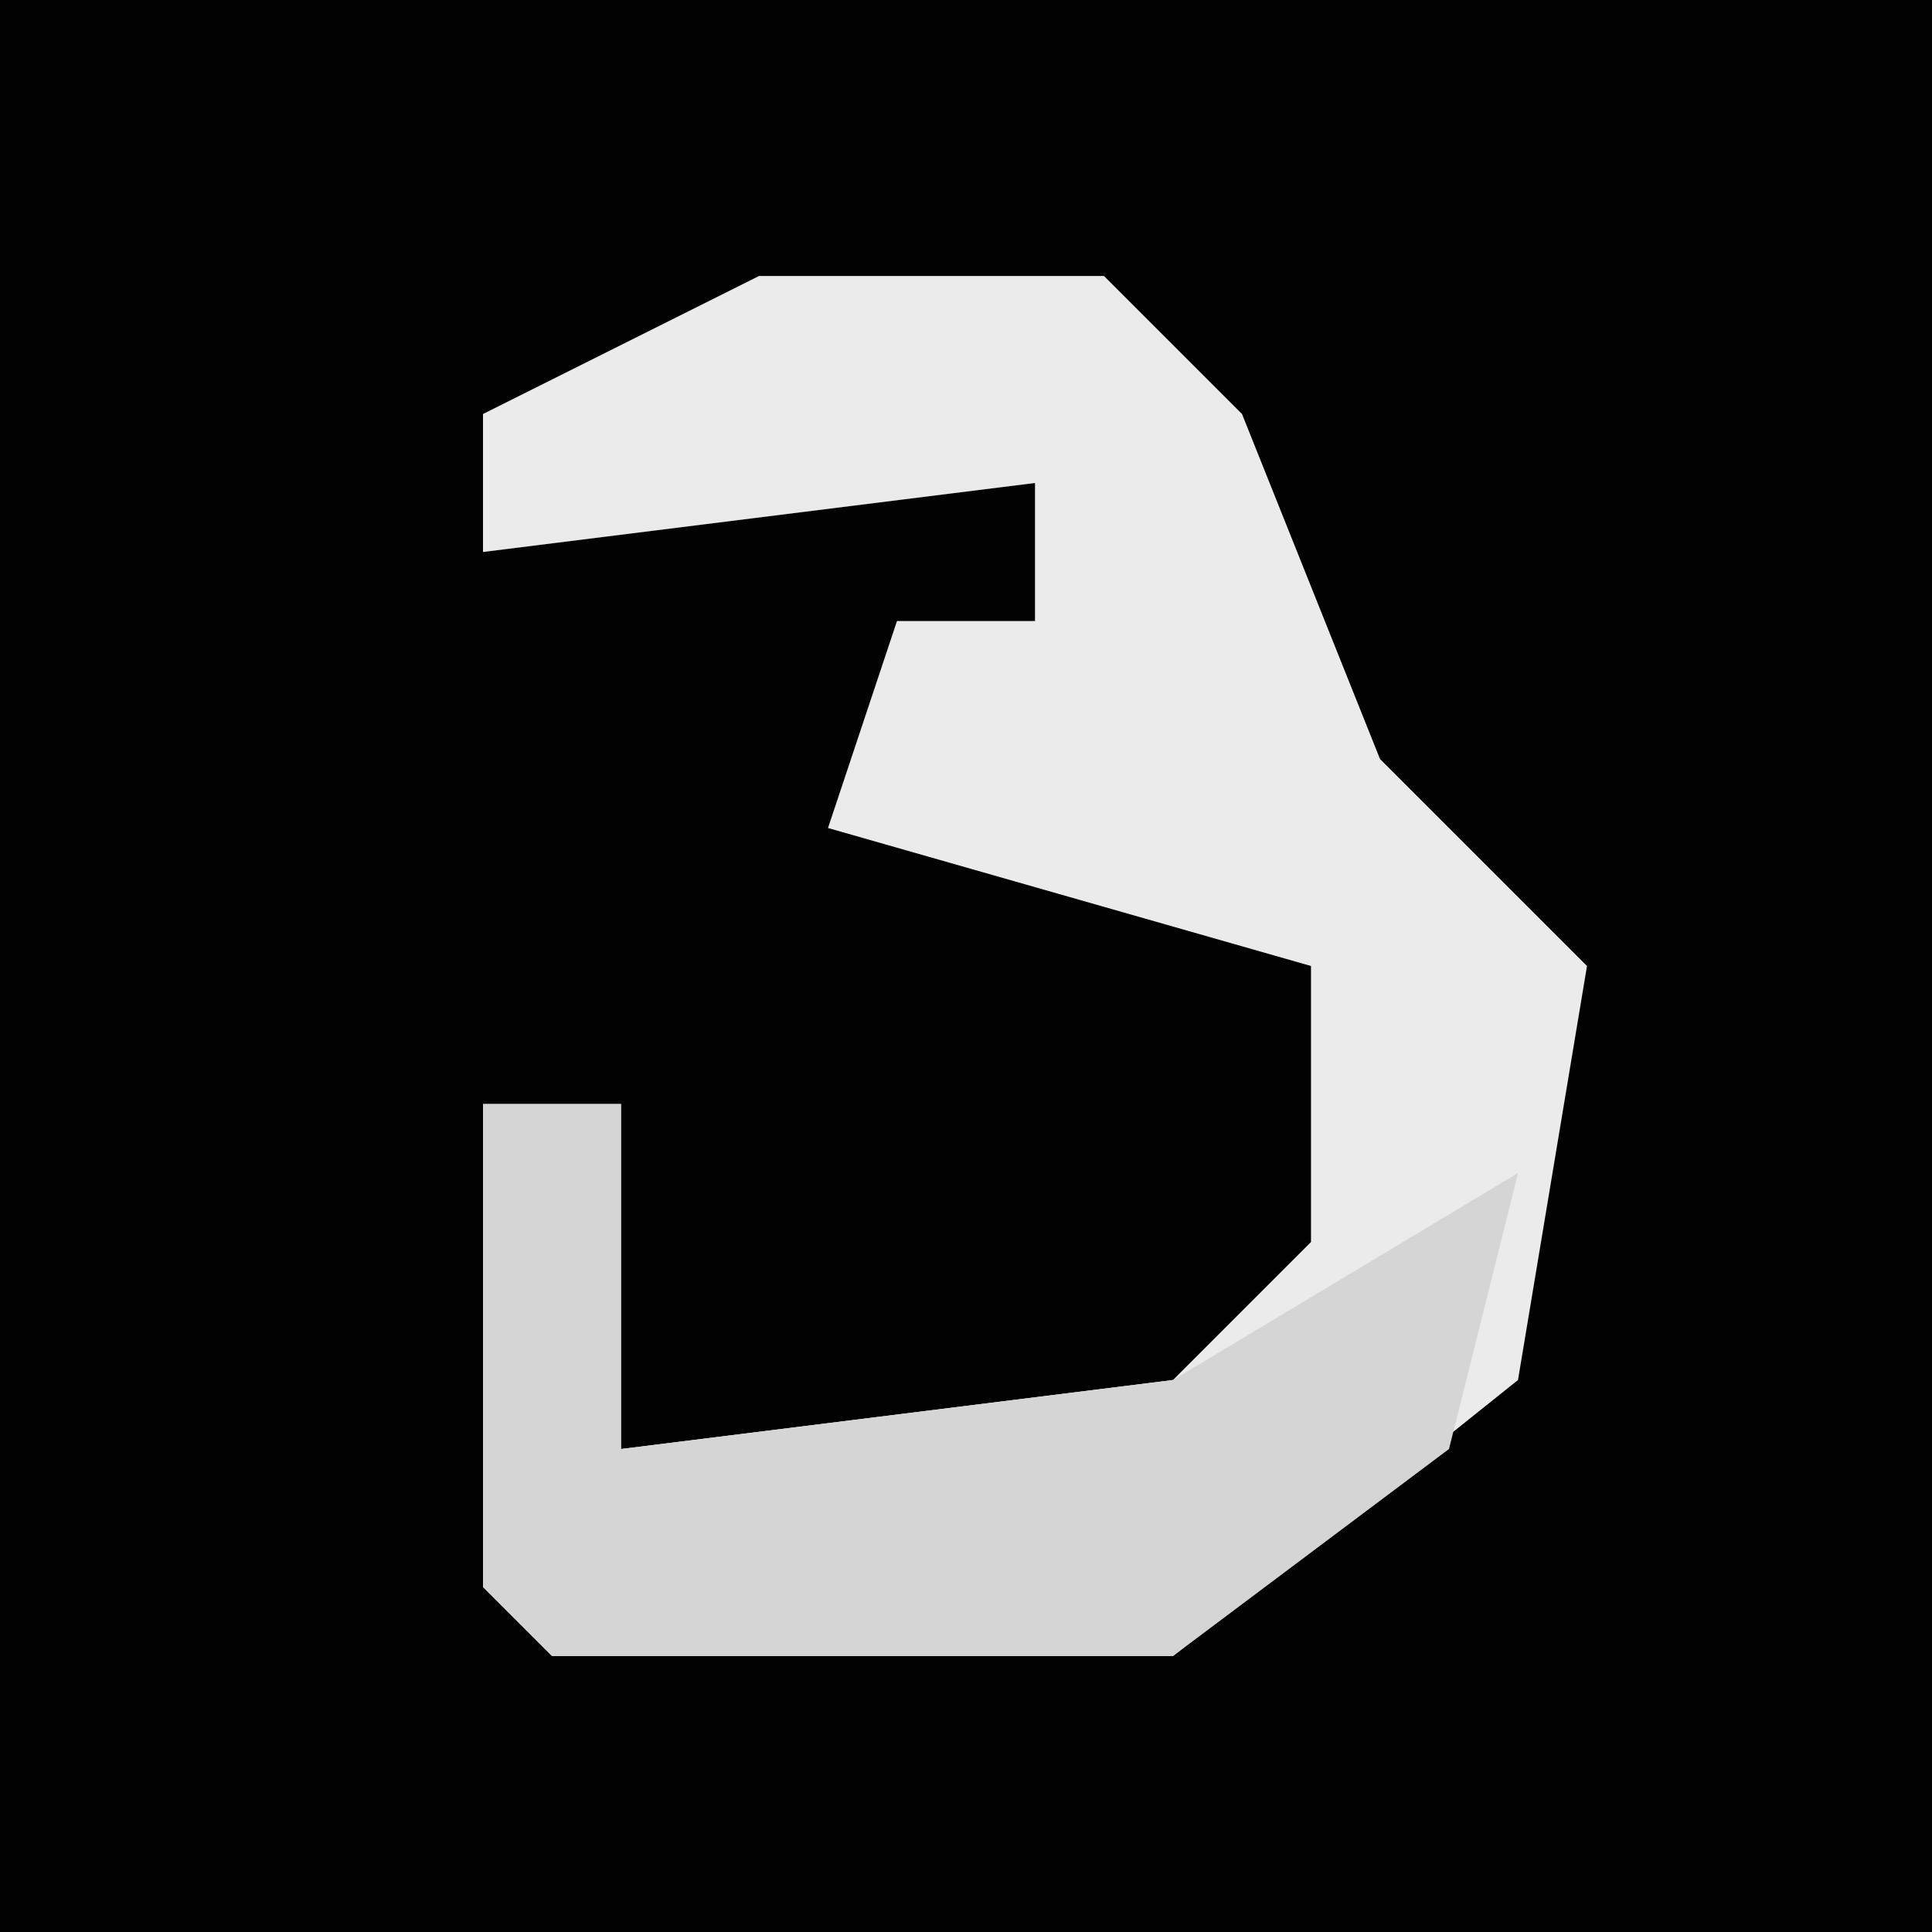 <?xml version="1.0" encoding="UTF-8"?>
<svg version="1.1" xmlns="http://www.w3.org/2000/svg" width="28" height="28">
<path d="M0,0 L28,0 L28,28 L0,28 Z " fill="#020202" transform="translate(0,0)"/>
<path d="M0,0 L5,0 L7,2 L9,7 L12,10 L11,16 L6,20 L-3,20 L-4,19 L-4,12 L-2,12 L-2,17 L6,16 L8,14 L8,10 L1,8 L2,5 L4,5 L4,3 L-4,4 L-4,2 Z " fill="#EBEBEB" transform="translate(11,4)"/>
<path d="M0,0 L2,0 L2,5 L10,4 L15,1 L14,5 L10,8 L1,8 L0,7 Z " fill="#D5D5D5" transform="translate(7,16)"/>
</svg>
